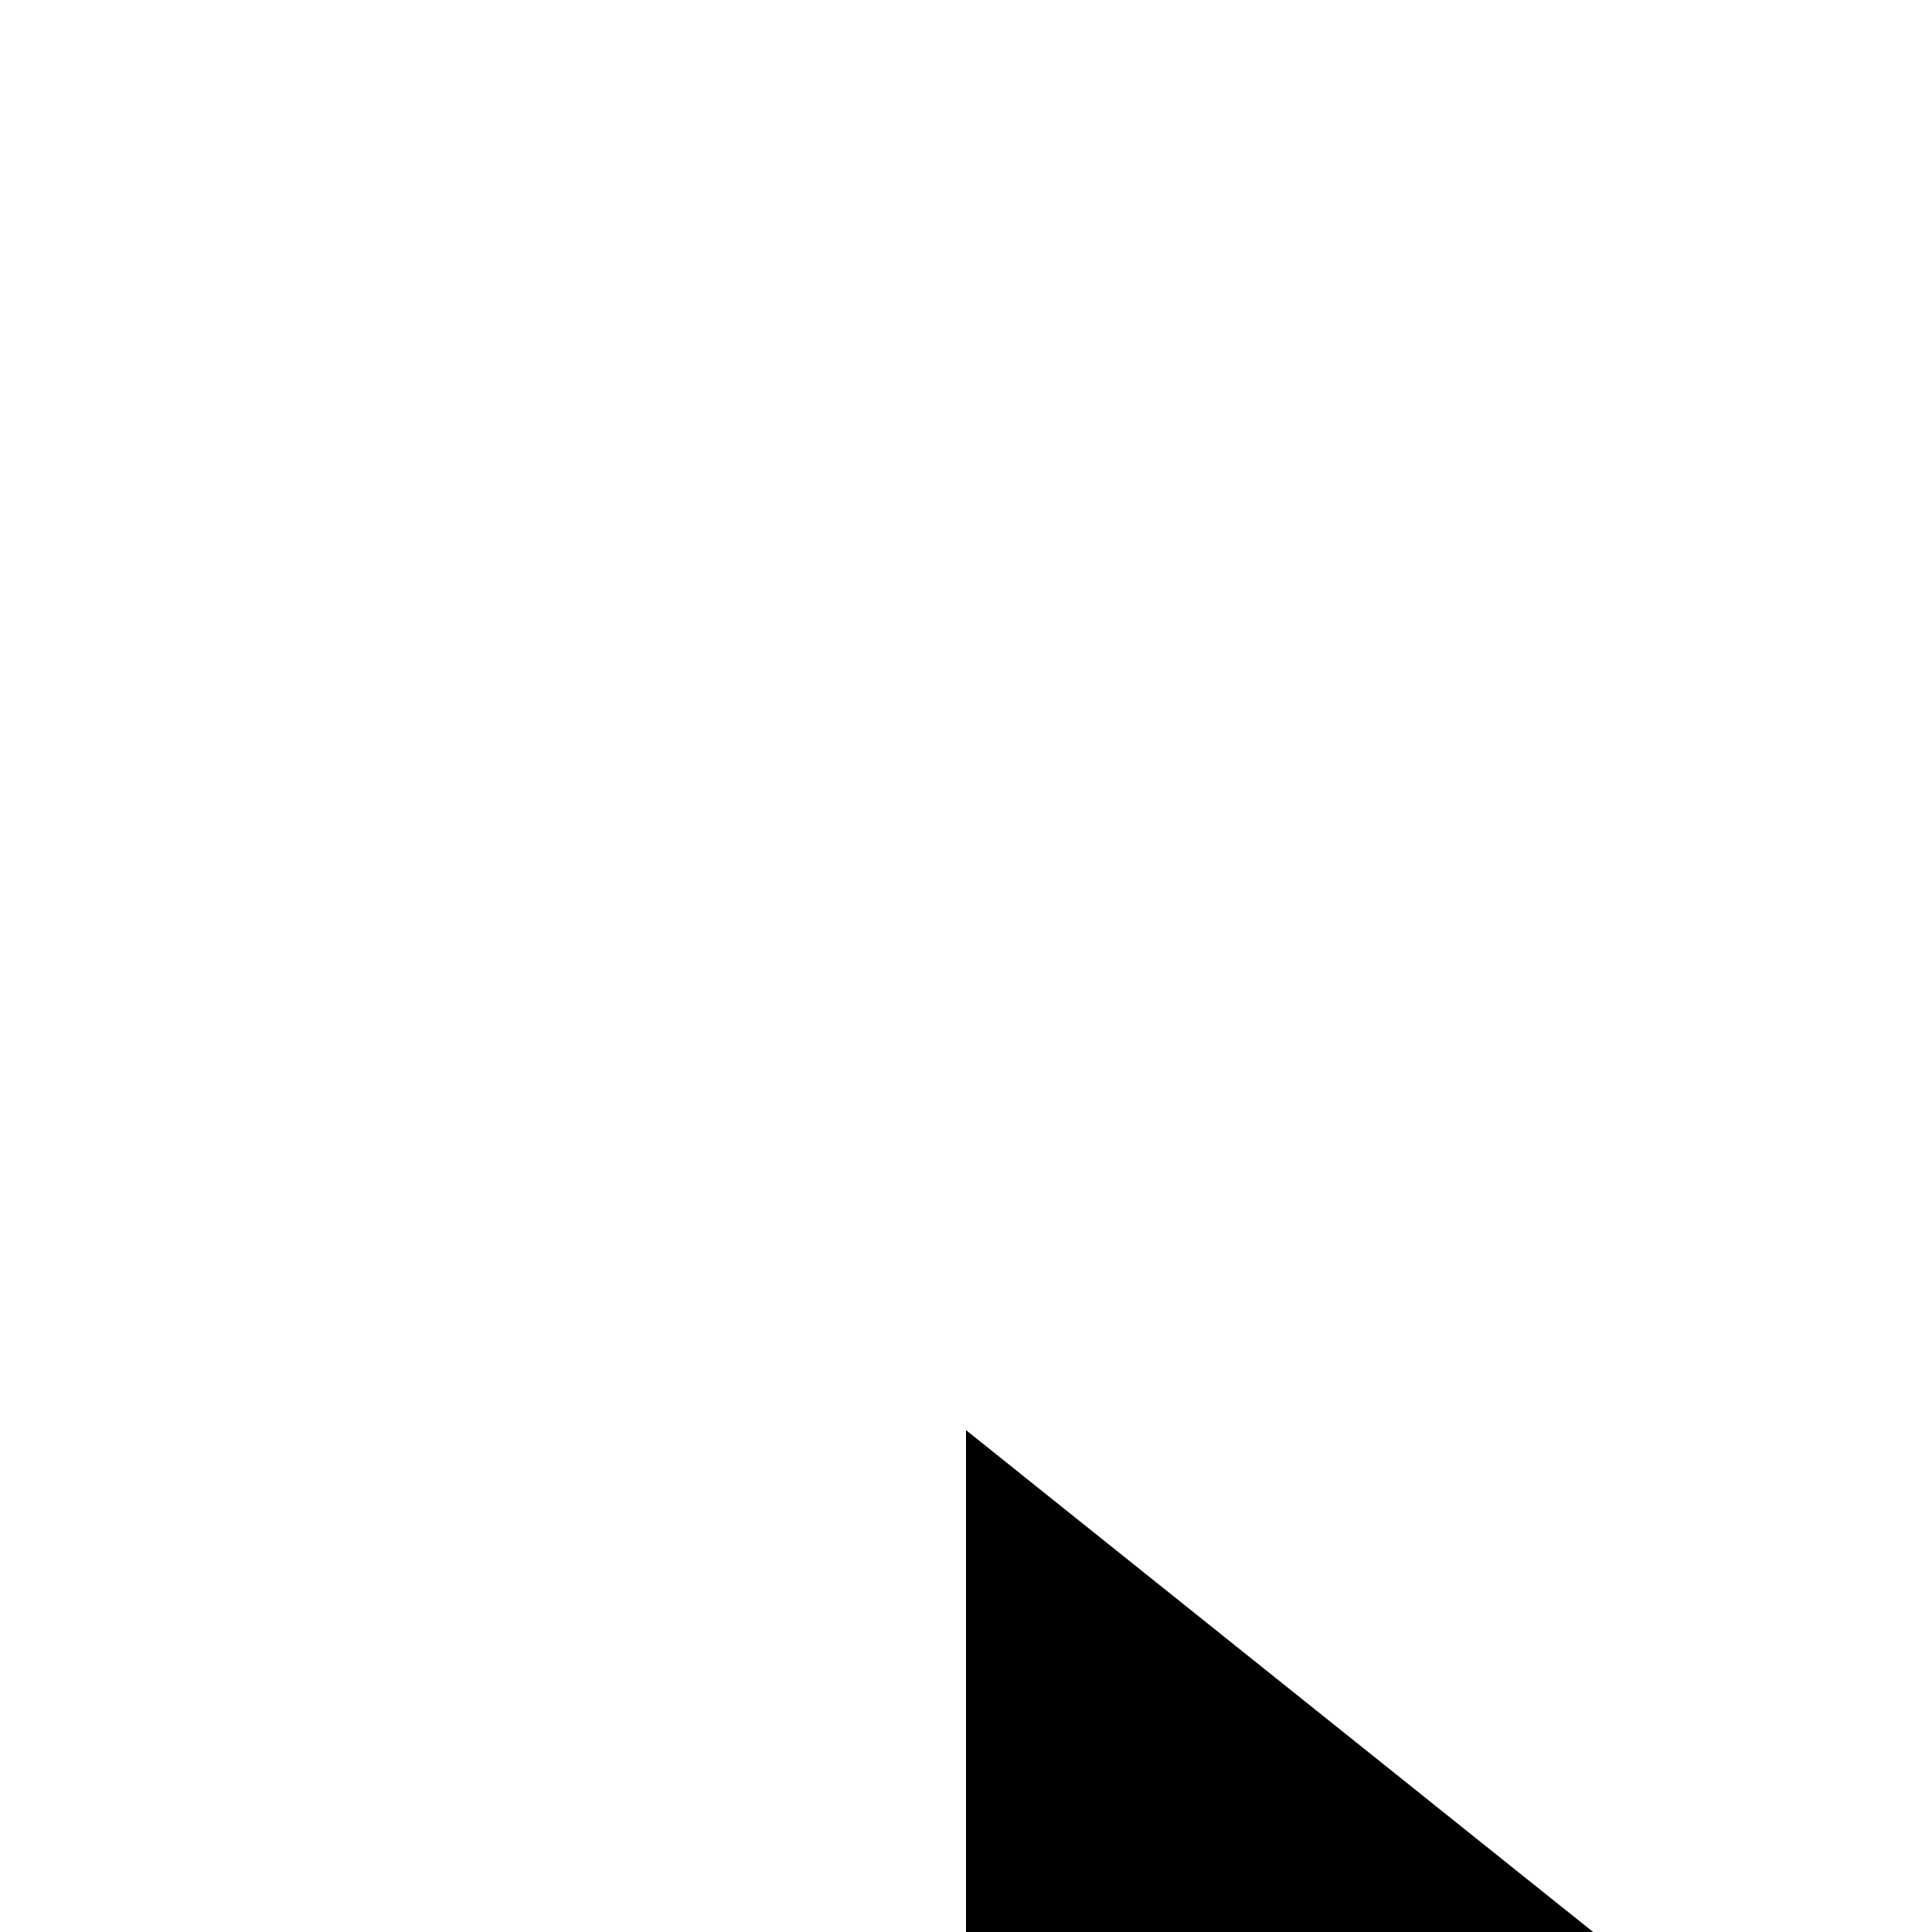 <svg xmlns="http://www.w3.org/2000/svg" version="1.1" viewBox="0 0 512 512" fill="currentColor"><path fill="currentColor" d="m1152 379l806 645l-806 650zm128 266v762l474-383zM256 1674V379l806 645zM384 645v762l474-383z"/></svg>